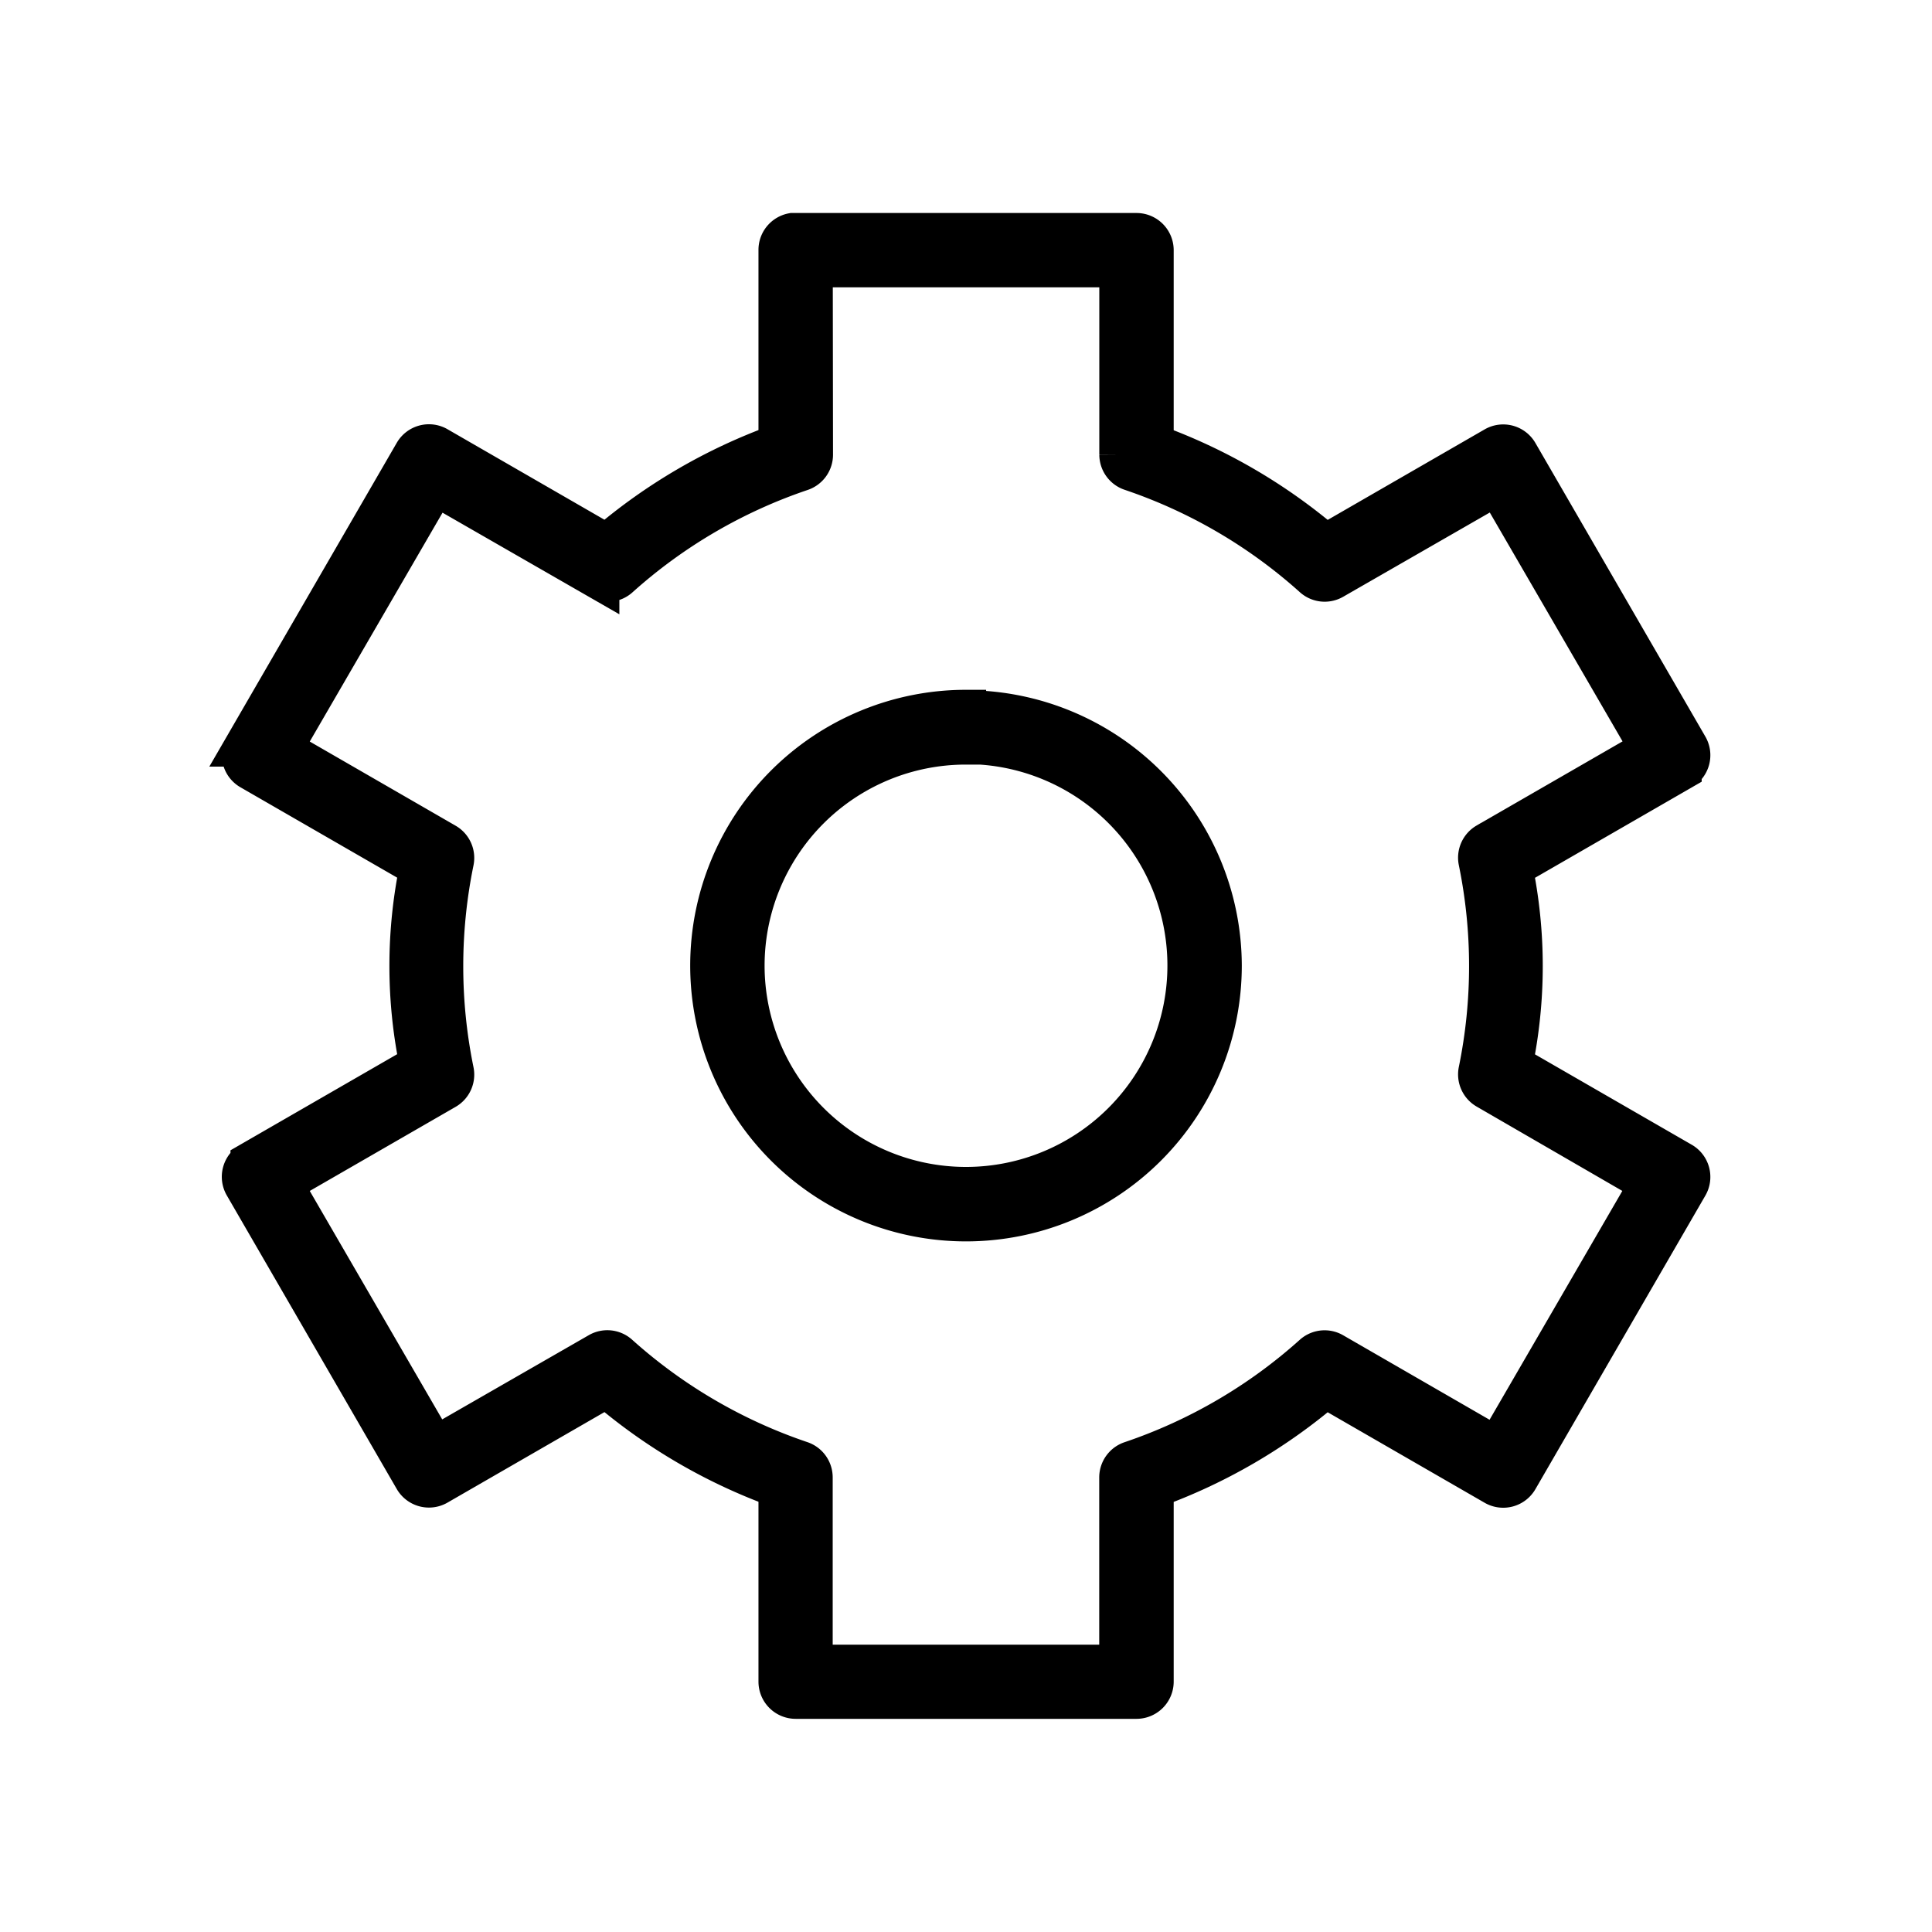 <svg xmlns="http://www.w3.org/2000/svg" width="24" height="24" viewBox="0 0 24 24">
    <g data-name="*ic_search">
        <path data-name="Rectangle 1715" style="fill:none" d="M0 0h24v24H0z"/>
        <path data-name="Path 153" d="M118.785 39.193a.212.212 0 0 0-.172.212v2.408a6.892 6.892 0 0 0-2.137 1.244l-2.1-1.211a.212.212 0 0 0-.291.079l-2.11 3.645a.212.212 0 0 0 .079.291l2.1 1.211a6.024 6.024 0 0 0 0 2.448l-2.1 1.211a.212.212 0 0 0-.079.291l2.11 3.645a.212.212 0 0 0 .291.079l2.1-1.211a6.893 6.893 0 0 0 2.137 1.244v2.408a.212.212 0 0 0 .212.212h4.234a.212.212 0 0 0 .212-.212v-2.406a6.892 6.892 0 0 0 2.137-1.244l2.1 1.211a.212.212 0 0 0 .291-.079l2.11-3.645a.212.212 0 0 0-.079-.291l-2.1-1.211a6.023 6.023 0 0 0 0-2.448l2.1-1.211a.212.212 0 0 0 .079-.291l-2.11-3.645a.212.212 0 0 0-.291-.079l-2.1 1.211a6.893 6.893 0 0 0-2.137-1.244v-2.41a.212.212 0 0 0-.212-.212h-4.274zm.251.423h3.811v2.329a.212.212 0 0 0 .146.2 6.5 6.5 0 0 1 2.263 1.323.211.211 0 0 0 .245.026l2.038-1.171 1.9 3.275-2.031 1.171a.212.212 0 0 0-.1.225 6.486 6.486 0 0 1 0 2.607.212.212 0 0 0 .1.225L129.436 51l-1.9 3.275L125.5 53.1a.211.211 0 0 0-.245.026 6.507 6.507 0 0 1-2.263 1.323.212.212 0 0 0-.146.2v2.329h-3.811v-2.33a.212.212 0 0 0-.146-.2 6.507 6.507 0 0 1-2.263-1.323.211.211 0 0 0-.245-.026l-2.038 1.171-1.896-3.27 2.031-1.171a.212.212 0 0 0 .1-.225 6.486 6.486 0 0 1 0-2.607.212.212 0 0 0-.1-.225l-2.031-1.172 1.9-3.275 2.038 1.171a.212.212 0 0 0 .245-.026 6.5 6.5 0 0 1 2.263-1.323.212.212 0 0 0 .146-.2zm1.905 5.5a3.176 3.176 0 1 0 3.176 3.176 3.179 3.179 0 0 0-3.176-3.171zm0 .423a2.752 2.752 0 1 1-2.752 2.752 2.749 2.749 0 0 1 2.752-2.746z" transform="translate(-108.941 -36.297)" style="stroke:#000;stroke-width:.5px"/>
    </g>
</svg>
